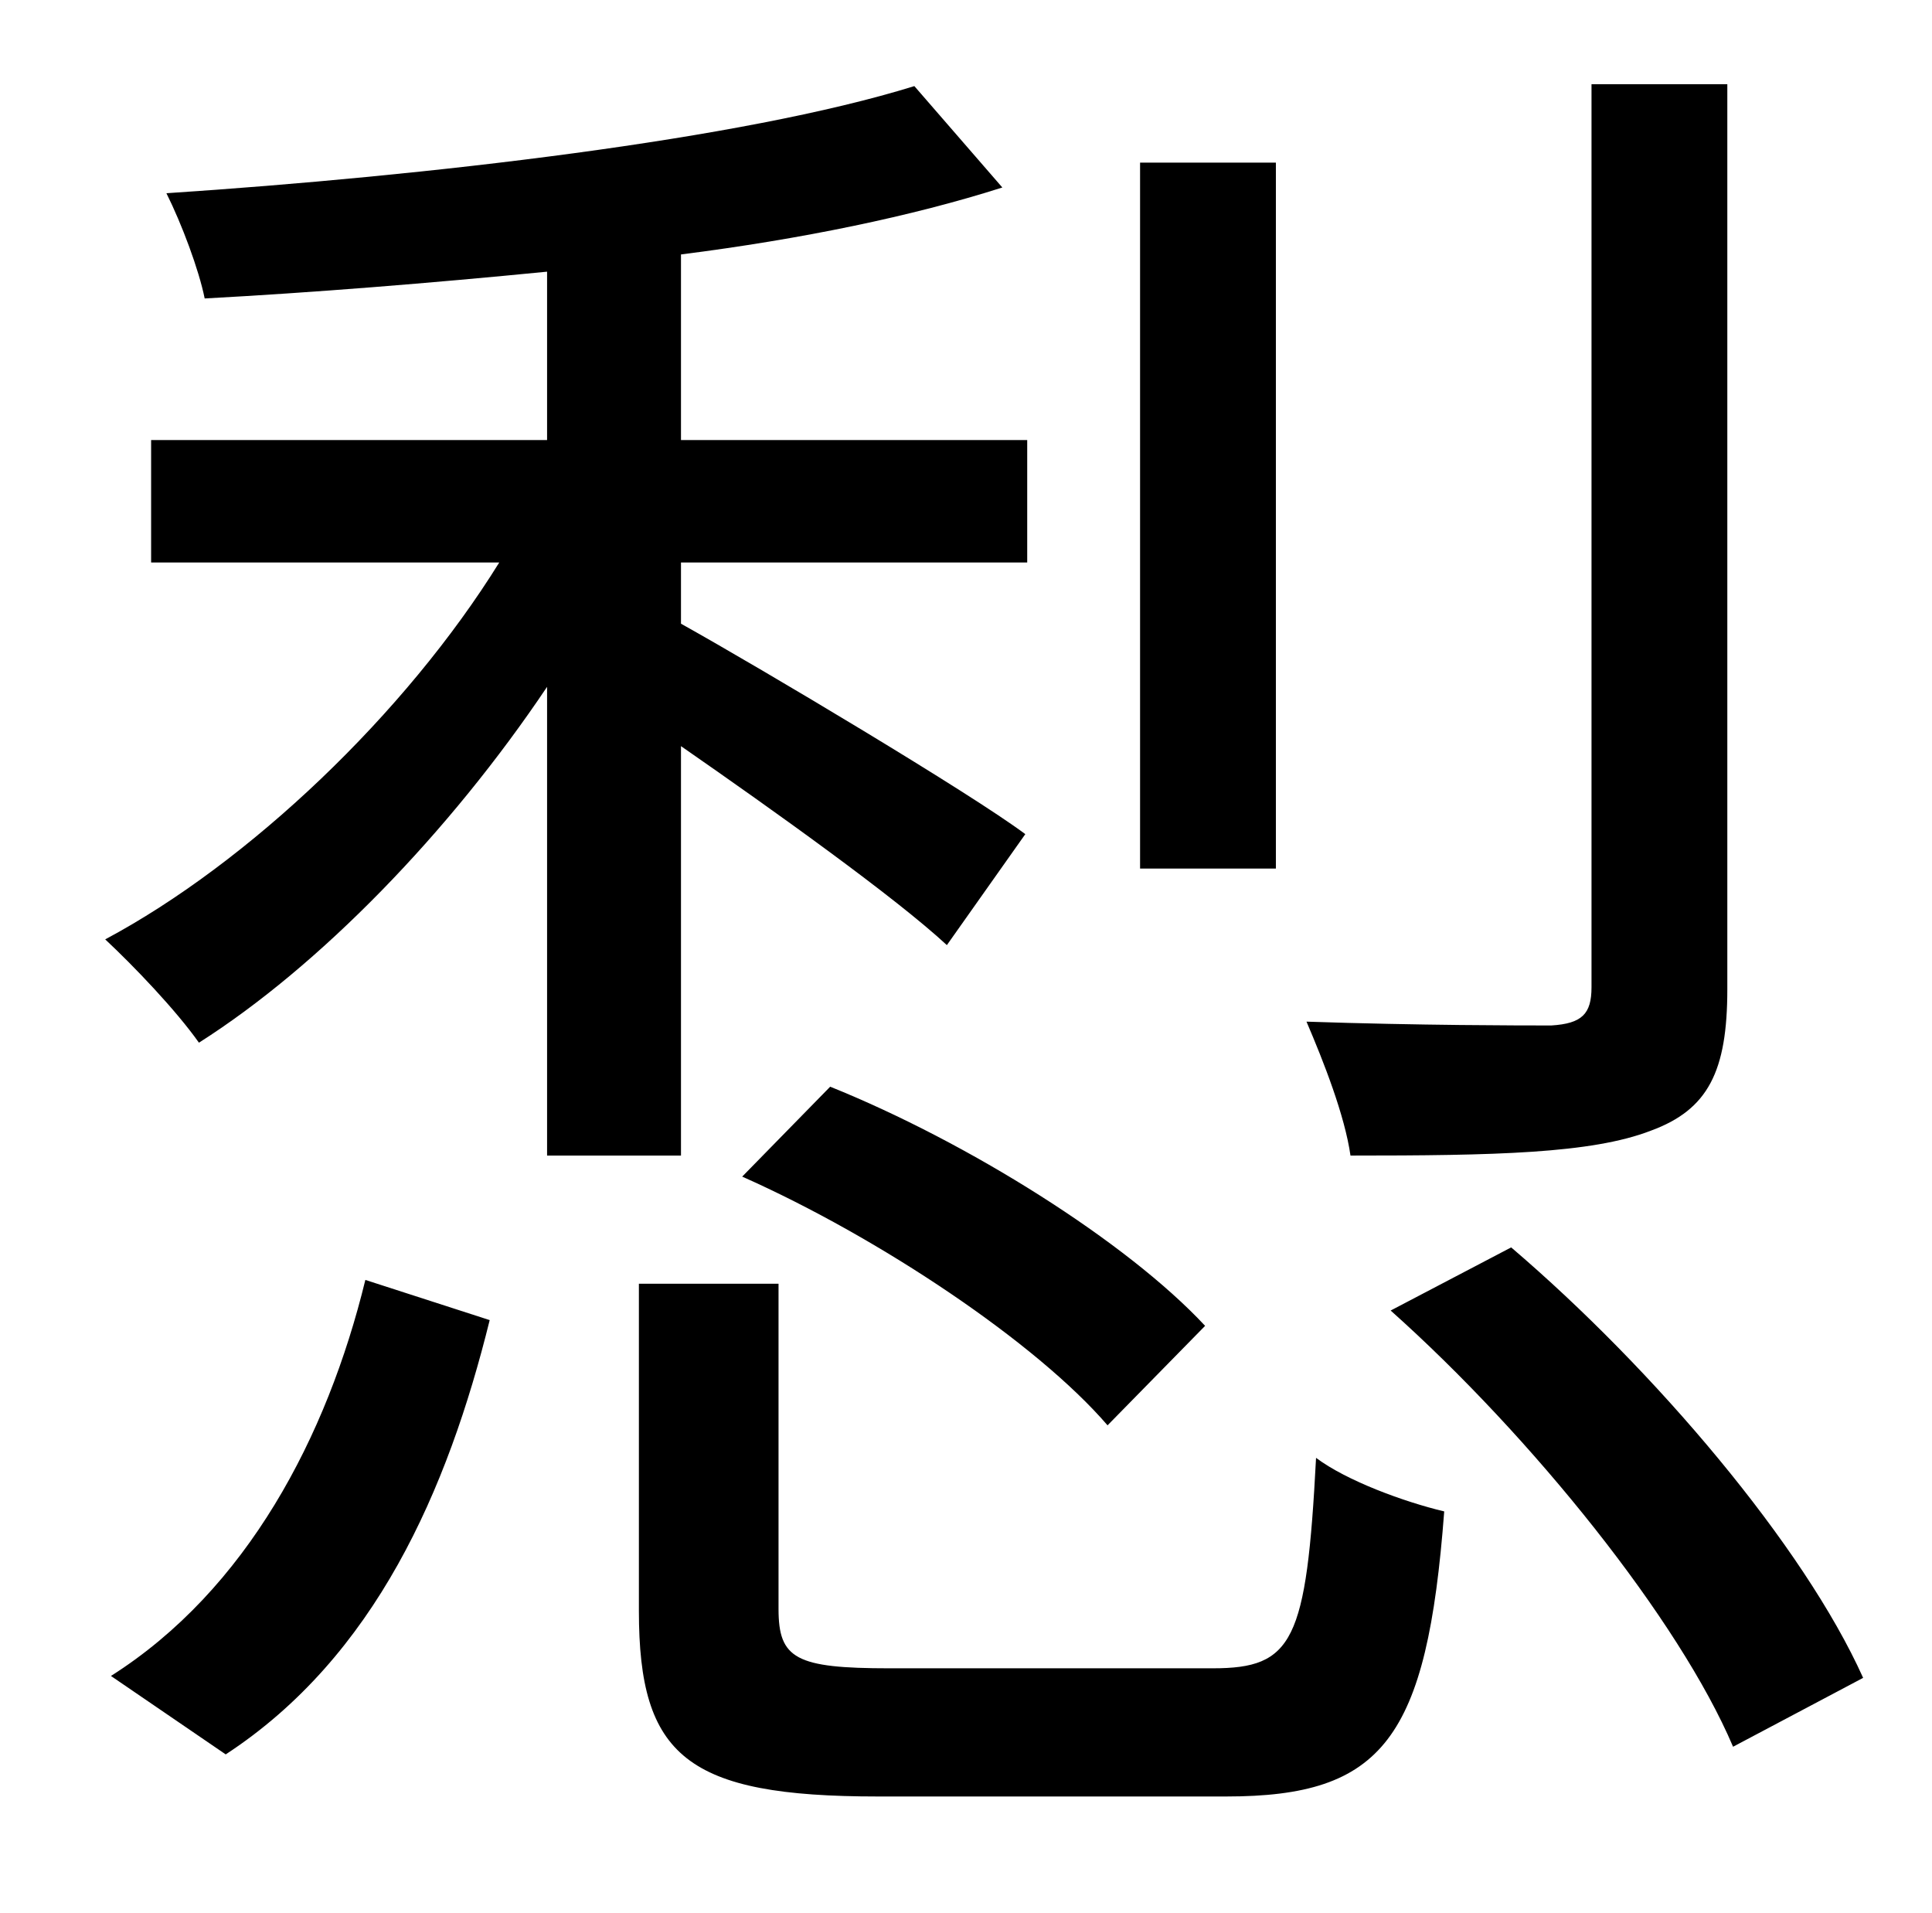 <?xml version="1.0" standalone="no"?>
<!DOCTYPE svg PUBLIC "-//W3C//DTD SVG 1.1//EN" "http://www.w3.org/Graphics/SVG/1.1/DTD/svg11.dtd" >
<svg xmlns="http://www.w3.org/2000/svg" xmlns:xlink="http://www.w3.org/1999/xlink" version="1.1" viewBox="-10 0 1010 1000">
   <path fill="currentColor"
d="M893 44v473c0 43 -10 63 -40 74c-31 12 -82 13 -157 13c-3 -21 -14 -49 -23 -70c59 2 112 2 128 2c16 -1 21 -6 21 -20v-472h71zM657 85v369h-71v-369h71zM378 615l46 -47c72 29 155 81 196 125l-51 52c-37 -43 -119 -98 -191 -130zM108 917l-60 -41
c71 -45 113 -125 133 -207l65 21c-22 89 -60 176 -138 227zM346 604h-70v-245c-51 76 -119 146 -182 186c-12 -17 -34 -40 -49 -54c75 -40 157 -118 206 -197h-182v-64h207v-88c-61 6 -123 11 -179 14c-3 -15 -12 -39 -20 -55c136 -9 301 -28 391 -56l46 53
c-47 15 -105 27 -168 35v97h181v64h-181v32c43 24 152 89 180 110l-41 58c-27 -25 -90 -70 -139 -104v214zM455 872h169c42 0 49 -14 54 -110c16 12 46 23 67 28c-9 119 -32 149 -114 149h-182c-100 0 -125 -21 -125 -97v-171h73v170c0 26 9 31 58 31zM717 685l63 -33
c75 64 153 156 184 225l-68 36c-28 -66 -105 -162 -179 -228z" />
</svg>

